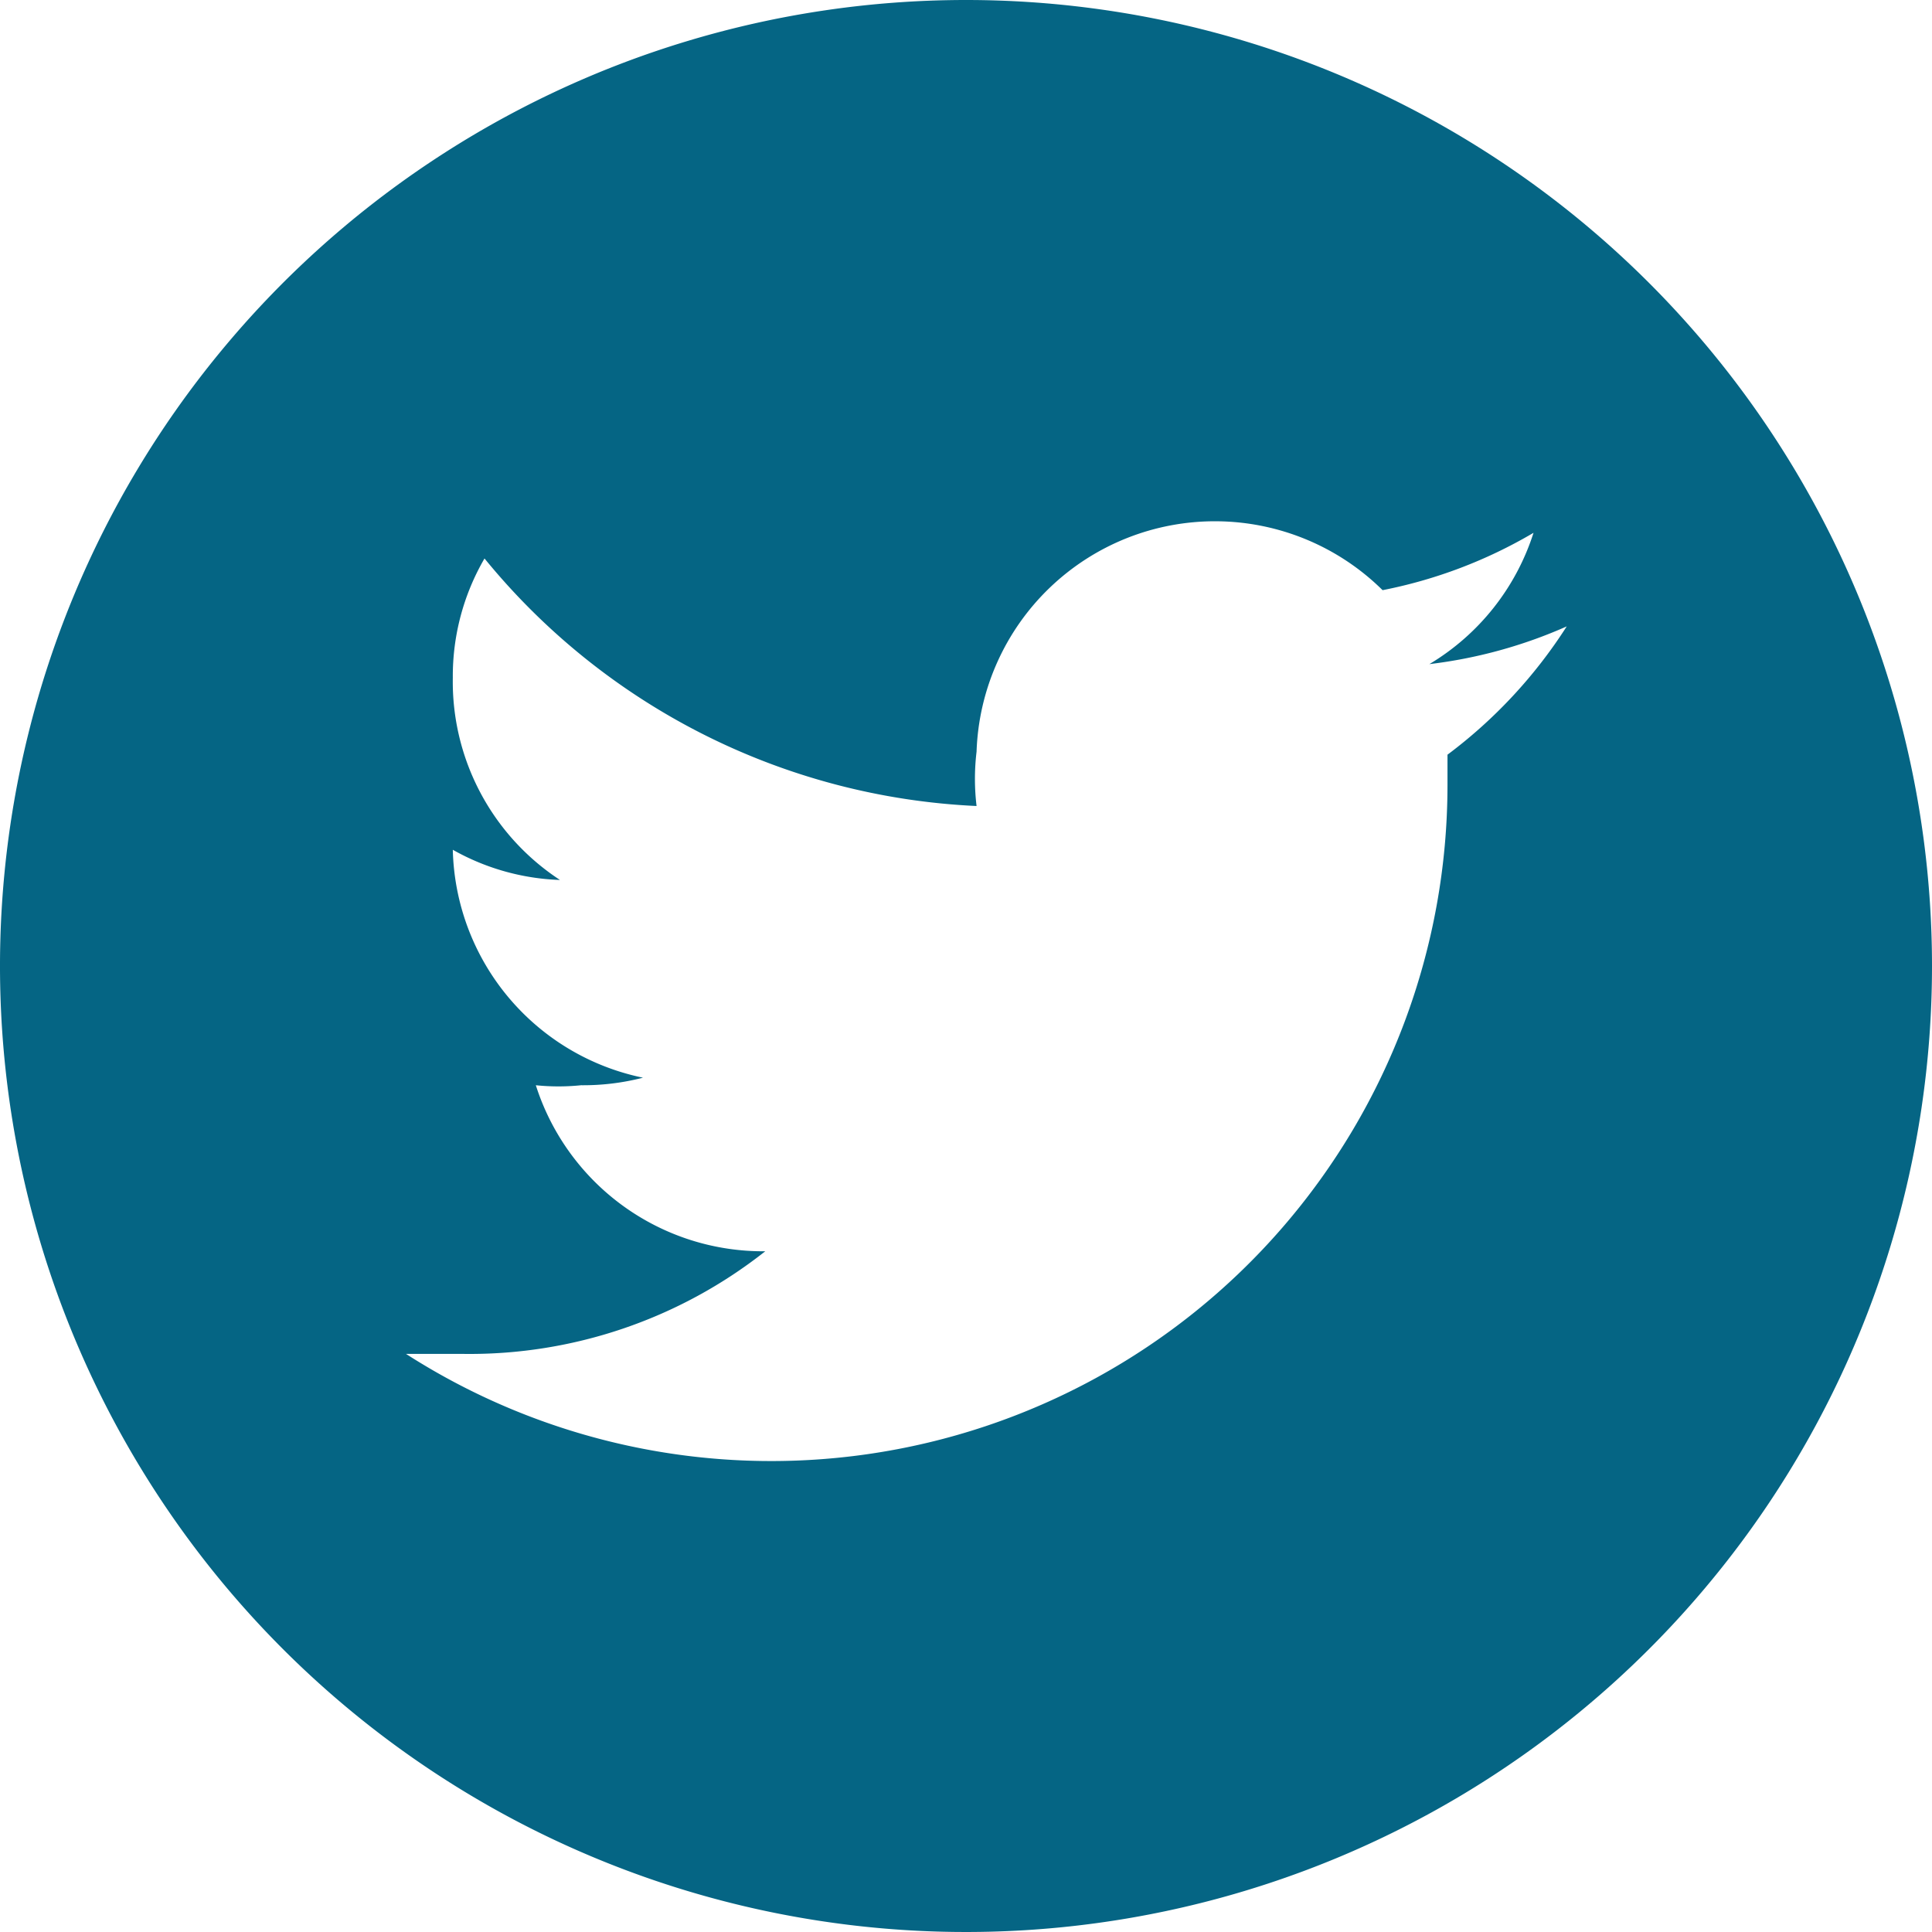 <svg xmlns="http://www.w3.org/2000/svg" viewBox="0 0 12.8 12.8"><title>17123_twitter</title><g id="Layer_2" data-name="Layer 2"><g id="Layer_1-2" data-name="Layer 1"><path d="M6.4,0a6.4,6.4,0,1,0,6.4,6.4A6.4,6.4,0,0,0,6.4,0M9.59,5v.2a4.48,4.48,0,0,1-6.9,3.77l.38,0a3.16,3.16,0,0,0,2-.68A1.58,1.58,0,0,1,3.55,7.19a1.46,1.46,0,0,0,.3,0,1.59,1.59,0,0,0,.41-.05A1.58,1.58,0,0,1,3,5.63v0a1.55,1.55,0,0,0,.71.2A1.57,1.57,0,0,1,3,4.49a1.55,1.55,0,0,1,.21-.79A4.47,4.47,0,0,0,6.47,5.34a1.51,1.51,0,0,1,0-.36A1.58,1.58,0,0,1,9.16,3.91a3.17,3.17,0,0,0,1-.38,1.57,1.57,0,0,1-.69.87,3.17,3.17,0,0,0,.91-.25A3.24,3.24,0,0,1,9.59,5" style="fill:#056584"/></g></g></svg>